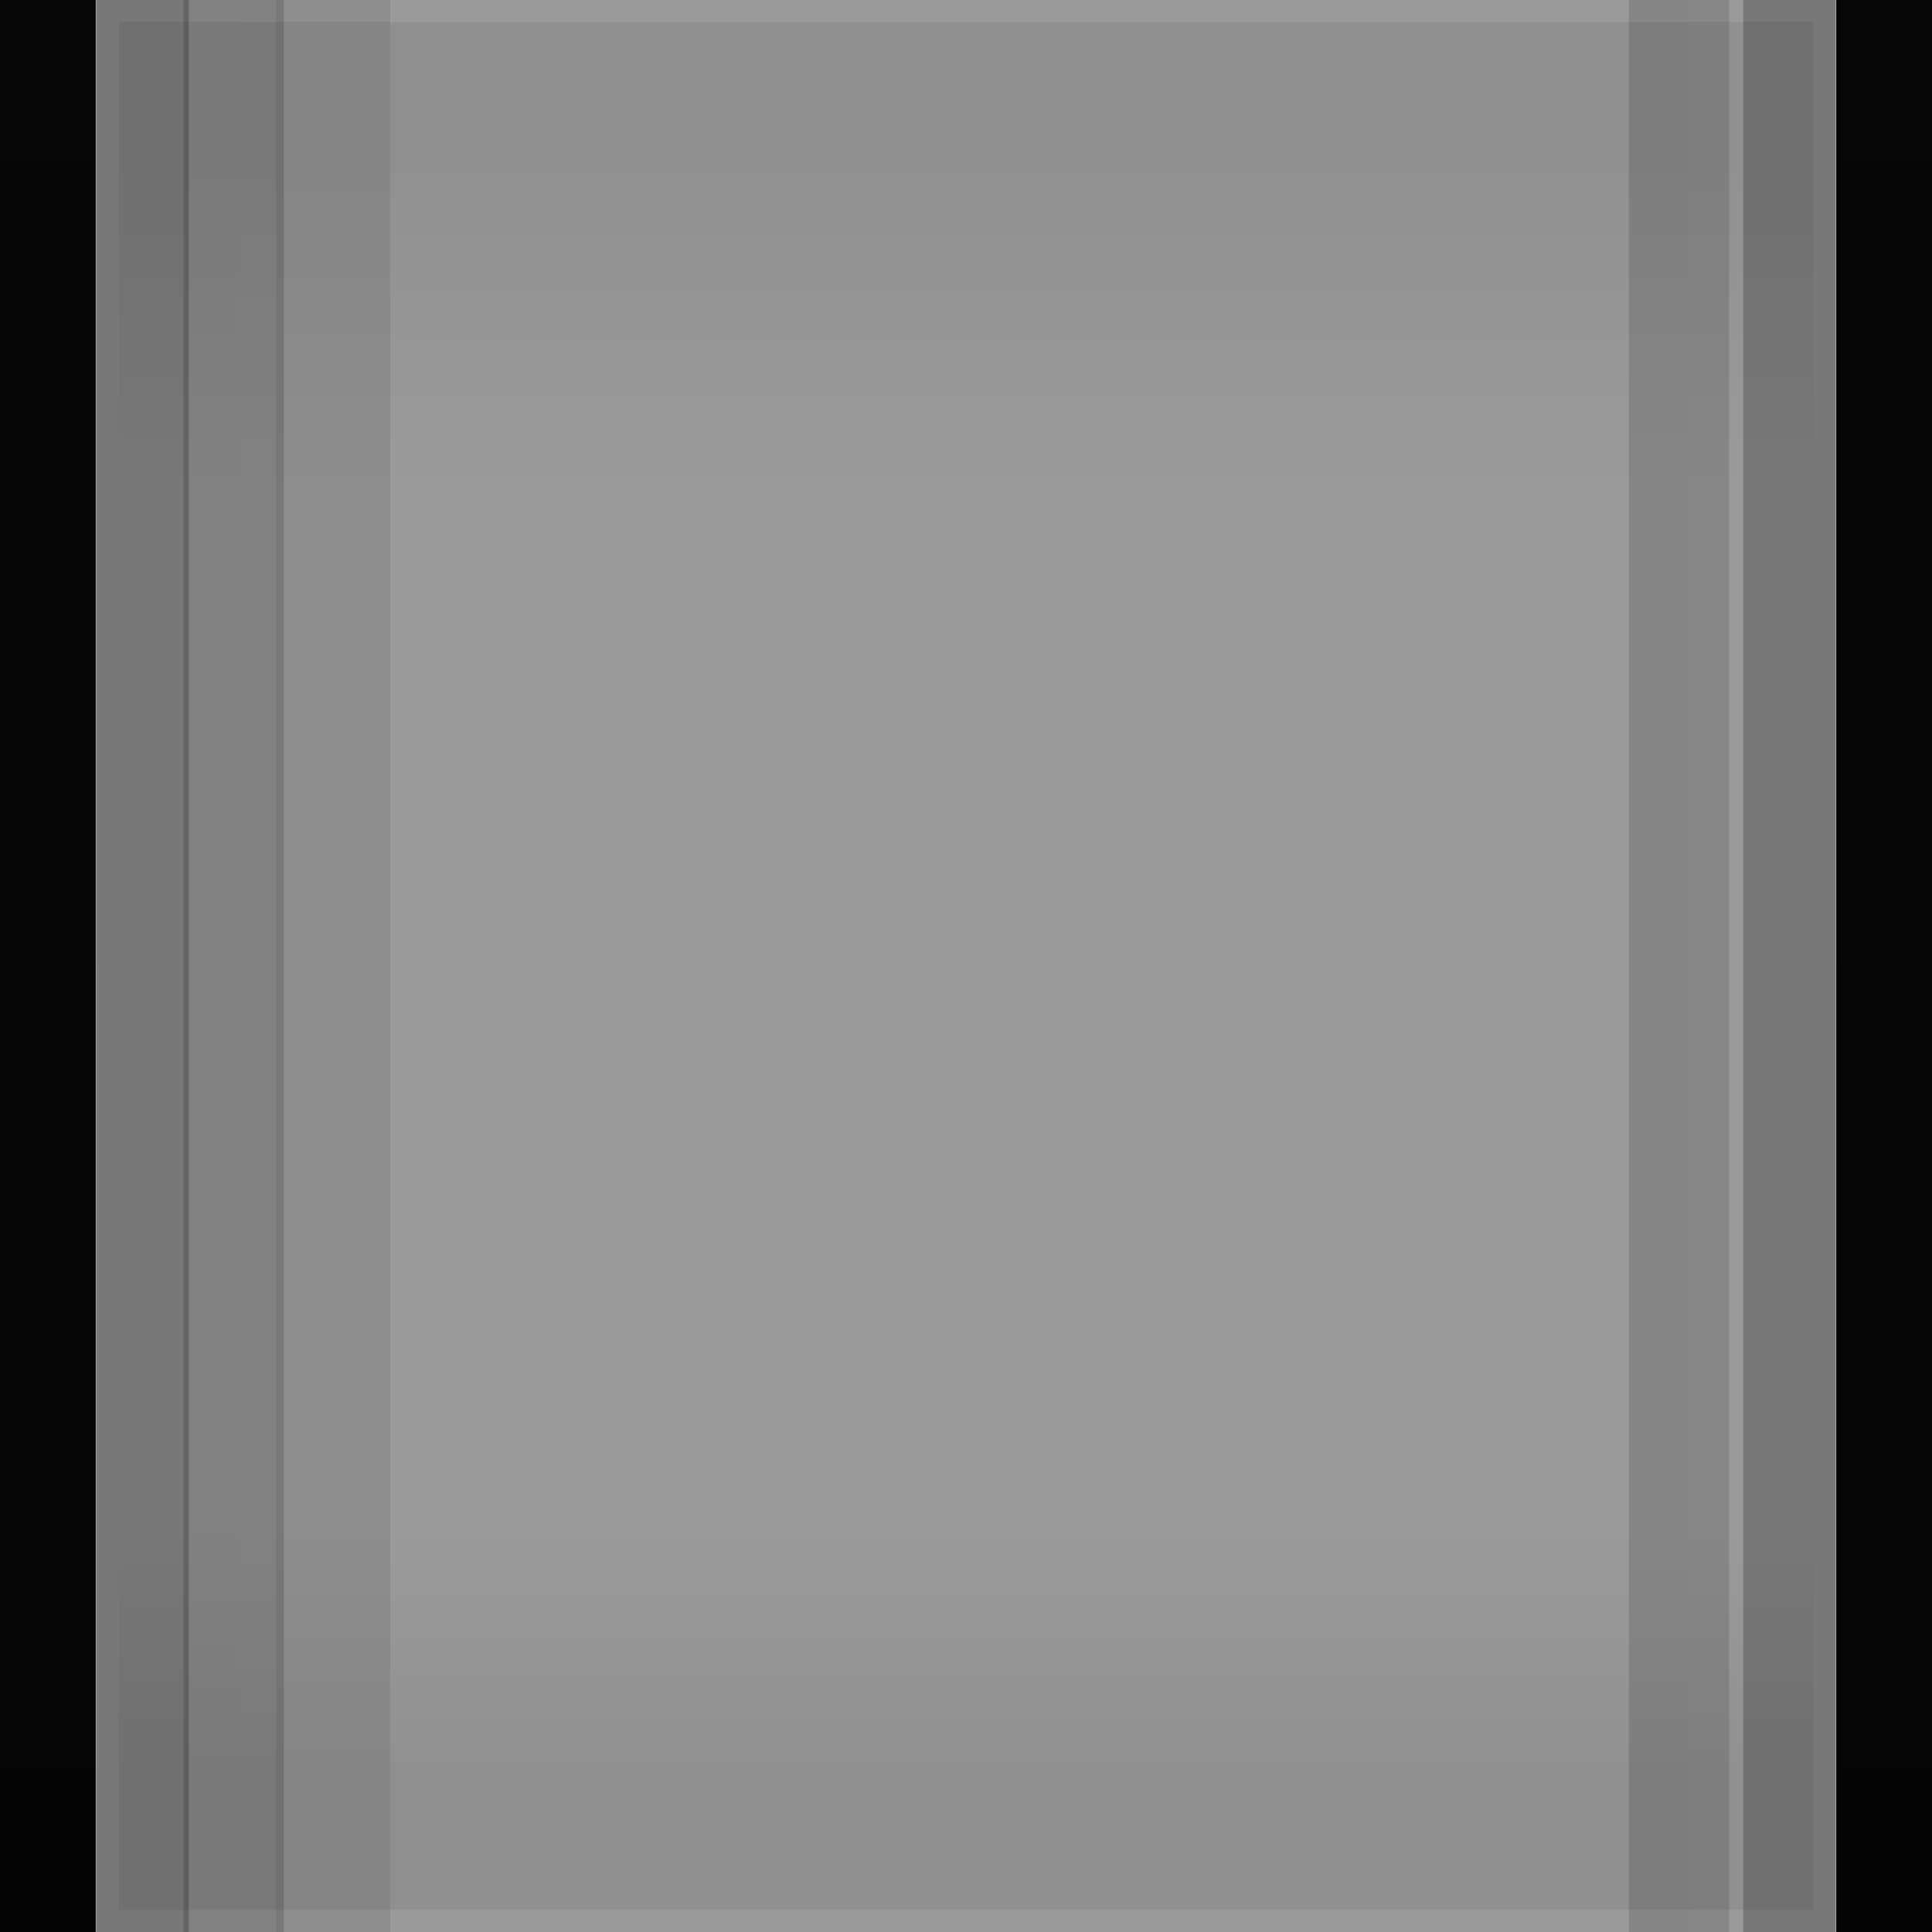 <?xml version="1.0" encoding="UTF-8" standalone="no"?>
<!-- Created with Inkscape (http://www.inkscape.org/) -->

<svg
   xmlns:dc="http://purl.org/dc/elements/1.1/"
   xmlns:cc="http://creativecommons.org/ns#"
   xmlns:rdf="http://www.w3.org/1999/02/22-rdf-syntax-ns#"
   xmlns:svg="http://www.w3.org/2000/svg"
   xmlns="http://www.w3.org/2000/svg"
   xmlns:xlink="http://www.w3.org/1999/xlink"
   xmlns:sodipodi="http://sodipodi.sourceforge.net/DTD/sodipodi-0.dtd"
   xmlns:inkscape="http://www.inkscape.org/namespaces/inkscape"
   width="20"
   height="20"
   id="svg33222"
   version="1.1"
   inkscape:version="0.48.3.1 r9886"
   sodipodi:docname="panel-button-active.svg">
  <defs
     id="defs33224">
    <linearGradient
       id="linearGradient3817">
      <stop
         style="stop-color:#000000;stop-opacity:1;"
         offset="0"
         id="stop3819" />
      <stop
         style="stop-color:#000000;stop-opacity:0.791;"
         offset="1"
         id="stop3821" />
    </linearGradient>
    <linearGradient
       id="linearGradient3771">
      <stop
         style="stop-color:#0e0e0e;stop-opacity:1;"
         offset="0"
         id="stop3773" />
      <stop
         style="stop-color:#101010;stop-opacity:1;"
         offset="1"
         id="stop3775" />
    </linearGradient>
    <linearGradient
       id="linearGradient3767">
      <stop
         style="stop-color:#000000;stop-opacity:0.086;"
         offset="0"
         id="stop3769" />
      <stop
         style="stop-color:#000000;stop-opacity:0.165;"
         offset="1"
         id="stop3771" />
    </linearGradient>
    <linearGradient
       id="linearGradient3770">
      <stop
         style="stop-color:#484848;stop-opacity:1;"
         offset="0"
         id="stop3772" />
      <stop
         id="stop3778"
         offset="0.4"
         style="stop-color:#3c3c3c;stop-opacity:1;" />
      <stop
         style="stop-color:#363636;stop-opacity:1;"
         offset="1"
         id="stop3774" />
    </linearGradient>
    <linearGradient
       id="linearGradient3845">
      <stop
         style="stop-color:#181818;stop-opacity:1;"
         offset="0"
         id="stop3847" />
      <stop
         style="stop-color:#161616;stop-opacity:1;"
         offset="1"
         id="stop3849" />
    </linearGradient>
    <linearGradient
       id="linearGradient3837">
      <stop
         style="stop-color:#000000;stop-opacity:1;"
         offset="0"
         id="stop3839" />
      <stop
         style="stop-color:#000000;stop-opacity:1;"
         offset="1"
         id="stop3841" />
    </linearGradient>
    <linearGradient
       inkscape:collect="always"
       xlink:href="#linearGradient3771-9"
       id="linearGradient3777-3"
       x1="11.849"
       y1="-3.99"
       x2="11.849"
       y2="17.046"
       gradientUnits="userSpaceOnUse" />
    <linearGradient
       id="linearGradient3771-9">
      <stop
         style="stop-color:#0e0e0e;stop-opacity:1;"
         offset="0"
         id="stop3773-8" />
      <stop
         style="stop-color:#101010;stop-opacity:1;"
         offset="1"
         id="stop3775-0" />
    </linearGradient>
    <linearGradient
       id="linearGradient3770-2">
      <stop
         style="stop-color:#000000;stop-opacity:0.063;"
         offset="0"
         id="stop3772-8" />
      <stop
         id="stop3778-7"
         offset="0.202"
         style="stop-color:#000000;stop-opacity:0;" />
      <stop
         style="stop-color:#000000;stop-opacity:0;"
         offset="0.85"
         id="stop3978" />
      <stop
         style="stop-color:#000000;stop-opacity:0.063;"
         offset="1"
         id="stop3774-3" />
    </linearGradient>
    <linearGradient
       id="linearGradient3845-1">
      <stop
         style="stop-color:#0e0e0e;stop-opacity:0;"
         offset="0"
         id="stop3847-5" />
      <stop
         style="stop-color:#101010;stop-opacity:0;"
         offset="1"
         id="stop3849-0" />
    </linearGradient>
    <linearGradient
       id="linearGradient3770-8">
      <stop
         style="stop-color:#222222;stop-opacity:1;"
         offset="0"
         id="stop3772-0" />
      <stop
         id="stop3778-9"
         offset="0.4"
         style="stop-color:#1f1f1f;stop-opacity:1;" />
      <stop
         style="stop-color:#1c1c1c;stop-opacity:1;"
         offset="1"
         id="stop3774-1" />
    </linearGradient>
    <linearGradient
       id="linearGradient3845-3">
      <stop
         style="stop-color:#0e0e0e;stop-opacity:1;"
         offset="0"
         id="stop3847-2" />
      <stop
         style="stop-color:#101010;stop-opacity:1;"
         offset="1"
         id="stop3849-5" />
    </linearGradient>
    <linearGradient
       id="linearGradient3770-24">
      <stop
         style="stop-color:#222222;stop-opacity:1;"
         offset="0"
         id="stop3772-3" />
      <stop
         id="stop3778-4"
         offset="0.4"
         style="stop-color:#1f1f1f;stop-opacity:1;" />
      <stop
         style="stop-color:#1c1c1c;stop-opacity:1;"
         offset="1"
         id="stop3774-4" />
    </linearGradient>
    <linearGradient
       id="linearGradient3845-7">
      <stop
         style="stop-color:#070707;stop-opacity:1;"
         offset="0"
         id="stop3847-0" />
      <stop
         style="stop-color:#040404;stop-opacity:1;"
         offset="1"
         id="stop3849-2" />
    </linearGradient>
    <linearGradient
       y2="10.889"
       x2="35"
       y1="-10.699"
       x1="35"
       gradientTransform="matrix(0.954,0,0,0.909,1.616,1.46)"
       gradientUnits="userSpaceOnUse"
       id="linearGradient3945-0"
       xlink:href="#linearGradient3770-2-6"
       inkscape:collect="always" />
    <linearGradient
       id="linearGradient3770-2-6">
      <stop
         style="stop-color:#000000;stop-opacity:0.063;"
         offset="0"
         id="stop3772-8-3" />
      <stop
         id="stop3778-7-7"
         offset="0.202"
         style="stop-color:#000000;stop-opacity:0;" />
      <stop
         style="stop-color:#000000;stop-opacity:0;"
         offset="0.85"
         id="stop3978-5" />
      <stop
         style="stop-color:#000000;stop-opacity:0.063;"
         offset="1"
         id="stop3774-3-9" />
    </linearGradient>
    <linearGradient
       y2="13.463"
       x2="8"
       y1="1.537"
       x1="8"
       gradientTransform="matrix(4.27,0,0,1.645,0.839,-10.789)"
       gradientUnits="userSpaceOnUse"
       id="linearGradient3947-1"
       xlink:href="#linearGradient3845-1-1"
       inkscape:collect="always" />
    <linearGradient
       id="linearGradient3845-1-1">
      <stop
         style="stop-color:#0e0e0e;stop-opacity:0;"
         offset="0"
         id="stop3847-5-1" />
      <stop
         style="stop-color:#101010;stop-opacity:0;"
         offset="1"
         id="stop3849-0-1" />
    </linearGradient>
    <linearGradient
       inkscape:collect="always"
       xlink:href="#linearGradient3770-2-6"
       id="linearGradient4072"
       gradientUnits="userSpaceOnUse"
       gradientTransform="matrix(0.261,0,0,0.771,0.857,6.959)"
       x1="35"
       y1="-10.699"
       x2="35"
       y2="10.889" />
    <linearGradient
       inkscape:collect="always"
       xlink:href="#linearGradient3845-1-1"
       id="linearGradient4074"
       gradientUnits="userSpaceOnUse"
       gradientTransform="matrix(1.17,0,0,1.396,0.644,-3.438)"
       x1="8"
       y1="1.537"
       x2="8"
       y2="13.463" />
    <linearGradient
       inkscape:collect="always"
       xlink:href="#linearGradient3845-7"
       id="linearGradient4079"
       gradientUnits="userSpaceOnUse"
       gradientTransform="matrix(1.267,0,0,2.086,-0.139,-8.613)"
       x1="8"
       y1="1.537"
       x2="8"
       y2="13.463" />
    <linearGradient
       inkscape:collect="always"
       xlink:href="#linearGradient3817"
       id="linearGradient3823"
       x1="1.9"
       y1="6.76"
       x2="17.9"
       y2="6.76"
       gradientUnits="userSpaceOnUse" />
  </defs>
  <sodipodi:namedview
     id="base"
     pagecolor="#f1f9b6"
     bordercolor="#666666"
     borderopacity="1.0"
     inkscape:pageopacity="1"
     inkscape:pageshadow="2"
     inkscape:zoom="9.8"
     inkscape:cx="1.0620494"
     inkscape:cy="9.3415978"
     inkscape:current-layer="layer1"
     showgrid="false"
     inkscape:grid-bbox="true"
     inkscape:document-units="px"
     inkscape:window-width="1366"
     inkscape:window-height="666"
     inkscape:window-x="0"
     inkscape:window-y="31"
     inkscape:window-maximized="1"
     inkscape:snap-nodes="false"
     inkscape:snap-bbox="true"
     inkscape:showpageshadow="true"
     showborder="true"
     fit-margin-top="0"
     fit-margin-left="0"
     fit-margin-right="0"
     fit-margin-bottom="0"
     showguides="true">
    <inkscape:grid
       type="xygrid"
       id="grid2992"
       empspacing="5"
       visible="true"
       enabled="true"
       snapvisiblegridlinesonly="true"
       originx="0px"
       originy="1.032px" />
  </sodipodi:namedview>
  <g
     id="layer1"
     inkscape:label="Layer 1"
     inkscape:groupmode="layer"
     transform="translate(0,2.968)">
    <rect
       ry="0"
       rx="0"
       y="-7.57"
       x="0.495"
       height="29.204"
       width="19.01"
       id="rect17861"
       style="color:#000000;fill:#000000;fill-opacity:0.396;stroke:url(#linearGradient4079);stroke-width:0.99;stroke-miterlimit:4;stroke-opacity:1;stroke-dasharray:none;marker:none;visibility:visible;display:inline;overflow:visible;enable-background:accumulate" />
    <rect
       ry="0.141"
       rx="0"
       y="-2.74"
       x="1.228"
       height="19.543"
       width="17.543"
       id="rect17861-8"
       style="color:#000000;fill:url(#linearGradient4072);fill-opacity:1;stroke:url(#linearGradient4074);stroke-width:0.457;stroke-miterlimit:4;stroke-opacity:1;stroke-dasharray:none;marker:none;visibility:visible;display:inline;overflow:visible;enable-background:accumulate" />
    <rect
       ry="0"
       rx="0"
       y="-6.598"
       x="1.477"
       height="26.705"
       width="17.046"
       id="rect17861-6"
       style="opacity:0.224;color:#000000;fill:none;stroke:#000000;stroke-width:0.954;stroke-miterlimit:4;stroke-opacity:1;stroke-dasharray:none;marker:none;visibility:visible;display:inline;overflow:visible;enable-background:accumulate" />
    <rect
       ry="0"
       rx="0"
       y="-5.412"
       x="2.419"
       height="24.345"
       width="14.962"
       id="rect17861-6-3"
       style="opacity:0.16;color:#000000;fill:none;stroke:url(#linearGradient3823);stroke-width:1.038;stroke-miterlimit:4;stroke-opacity:1;stroke-dasharray:none;marker:none;visibility:visible;display:inline;overflow:visible;enable-background:accumulate" />
    <rect
       ry="0"
       rx="0"
       y="-3.981"
       x="3.448"
       height="21.771"
       width="24.818"
       id="rect17861-6-3-3"
       style="opacity:0.08;color:#000000;fill:none;stroke:#000000;stroke-width:1.182;stroke-miterlimit:4;stroke-opacity:1;stroke-dasharray:none;marker:none;visibility:visible;display:inline;overflow:visible;enable-background:accumulate" />
  </g>
</svg>
